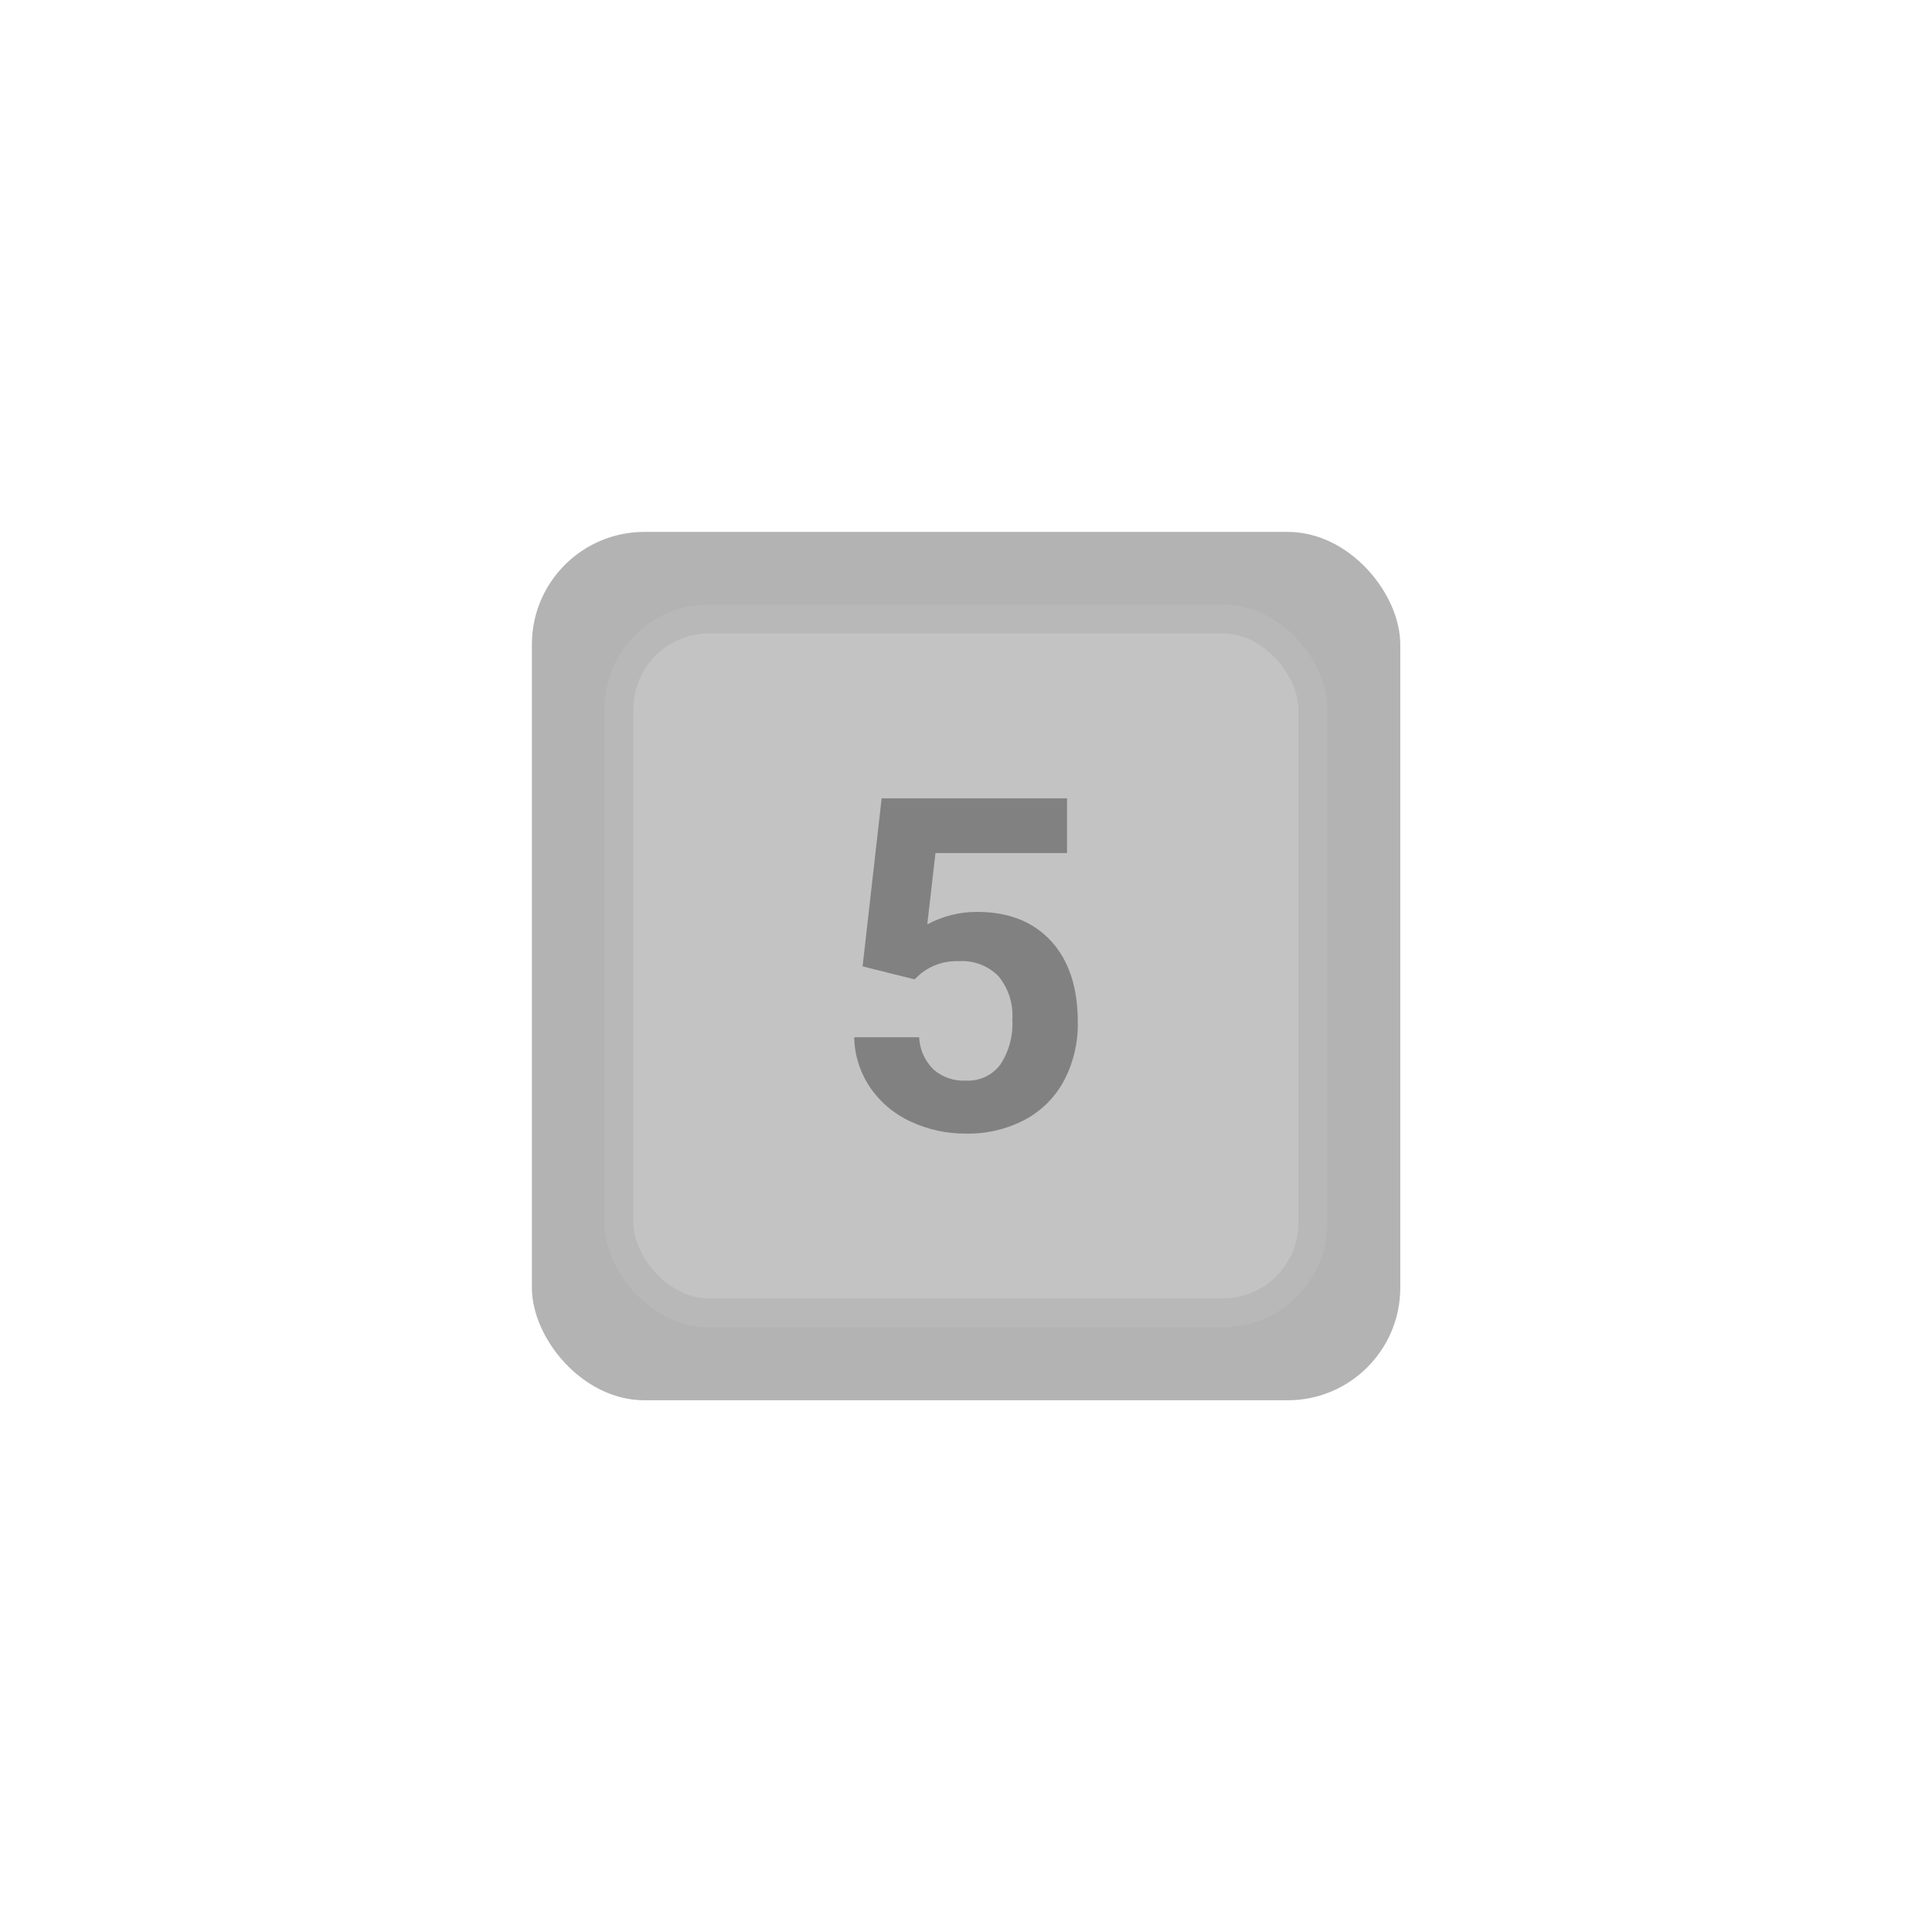 <svg id="erWomZni1x01" xmlns="http://www.w3.org/2000/svg" xmlns:xlink="http://www.w3.org/1999/xlink" viewBox="0 0 270.933 270.933" shape-rendering="geometricPrecision" text-rendering="geometricPrecision" project-id="c287d30a7f32456ca2d52d34f1de6301" export-id="2bcf95f6a02c405c978c63cd847c75ff" cached="false"><rect width="48" height="48" rx="6.22" ry="6.22" transform="matrix(2.537 0 0 2.537 74.59 74.59)" fill="#b3b3b3"/><rect width="48" height="48" rx="6.22" ry="6.22" transform="matrix(2.027 0 0 2.027 86.808 86.808)" fill="#c3c3c3" stroke="#b8b8b8" stroke-width="2"/><path d="M35.5,50.06L38.17,26.5h26v7.67h-18.45l-1.15,10c2.15-1.16,4.557-1.762,7-1.75q6.62,0,10.38,4.11t3.73,11.47c.041,2.782-.608,5.531-1.89,8-1.227,2.332-3.117,4.249-5.43,5.51-2.563,1.368-5.435,2.057-8.34,2-2.694.024-5.36-.557-7.8-1.7-2.301-1.052-4.269-2.716-5.69-4.81-1.391-2.074-2.158-4.503-2.21-7h9.11c.079,1.701.792,3.31,2,4.51c1.26,1.099,2.9,1.663,4.57,1.57c1.876.098,3.678-.742,4.81-2.24c1.235-1.878,1.828-4.106,1.69-6.35.149-2.19-.545-4.355-1.94-6.05-1.458-1.48-3.488-2.25-5.56-2.11-1.922-.085-3.811.525-5.32,1.72l-.89.83Zm0,0L38.17,26.5h26v7.67h-18.45l-1.15,10c2.15-1.16,4.557-1.762,7-1.75q6.62,0,10.38,4.11t3.73,11.47c.041,2.782-.608,5.531-1.89,8-1.227,2.332-3.117,4.249-5.43,5.51-2.563,1.368-5.435,2.057-8.34,2-2.694.024-5.36-.557-7.8-1.7-2.301-1.052-4.269-2.716-5.69-4.81-1.391-2.074-2.158-4.503-2.21-7h9.11c.079,1.701.792,3.31,2,4.51c1.26,1.099,2.9,1.663,4.57,1.57c1.876.098,3.678-.742,4.81-2.24c1.235-1.878,1.828-4.106,1.69-6.35.149-2.19-.545-4.355-1.94-6.05-1.458-1.48-3.488-2.25-5.56-2.11-1.922-.085-3.811.525-5.32,1.72l-.89.83Z" transform="translate(85.466 85.46)" fill="#818181"/></svg>
